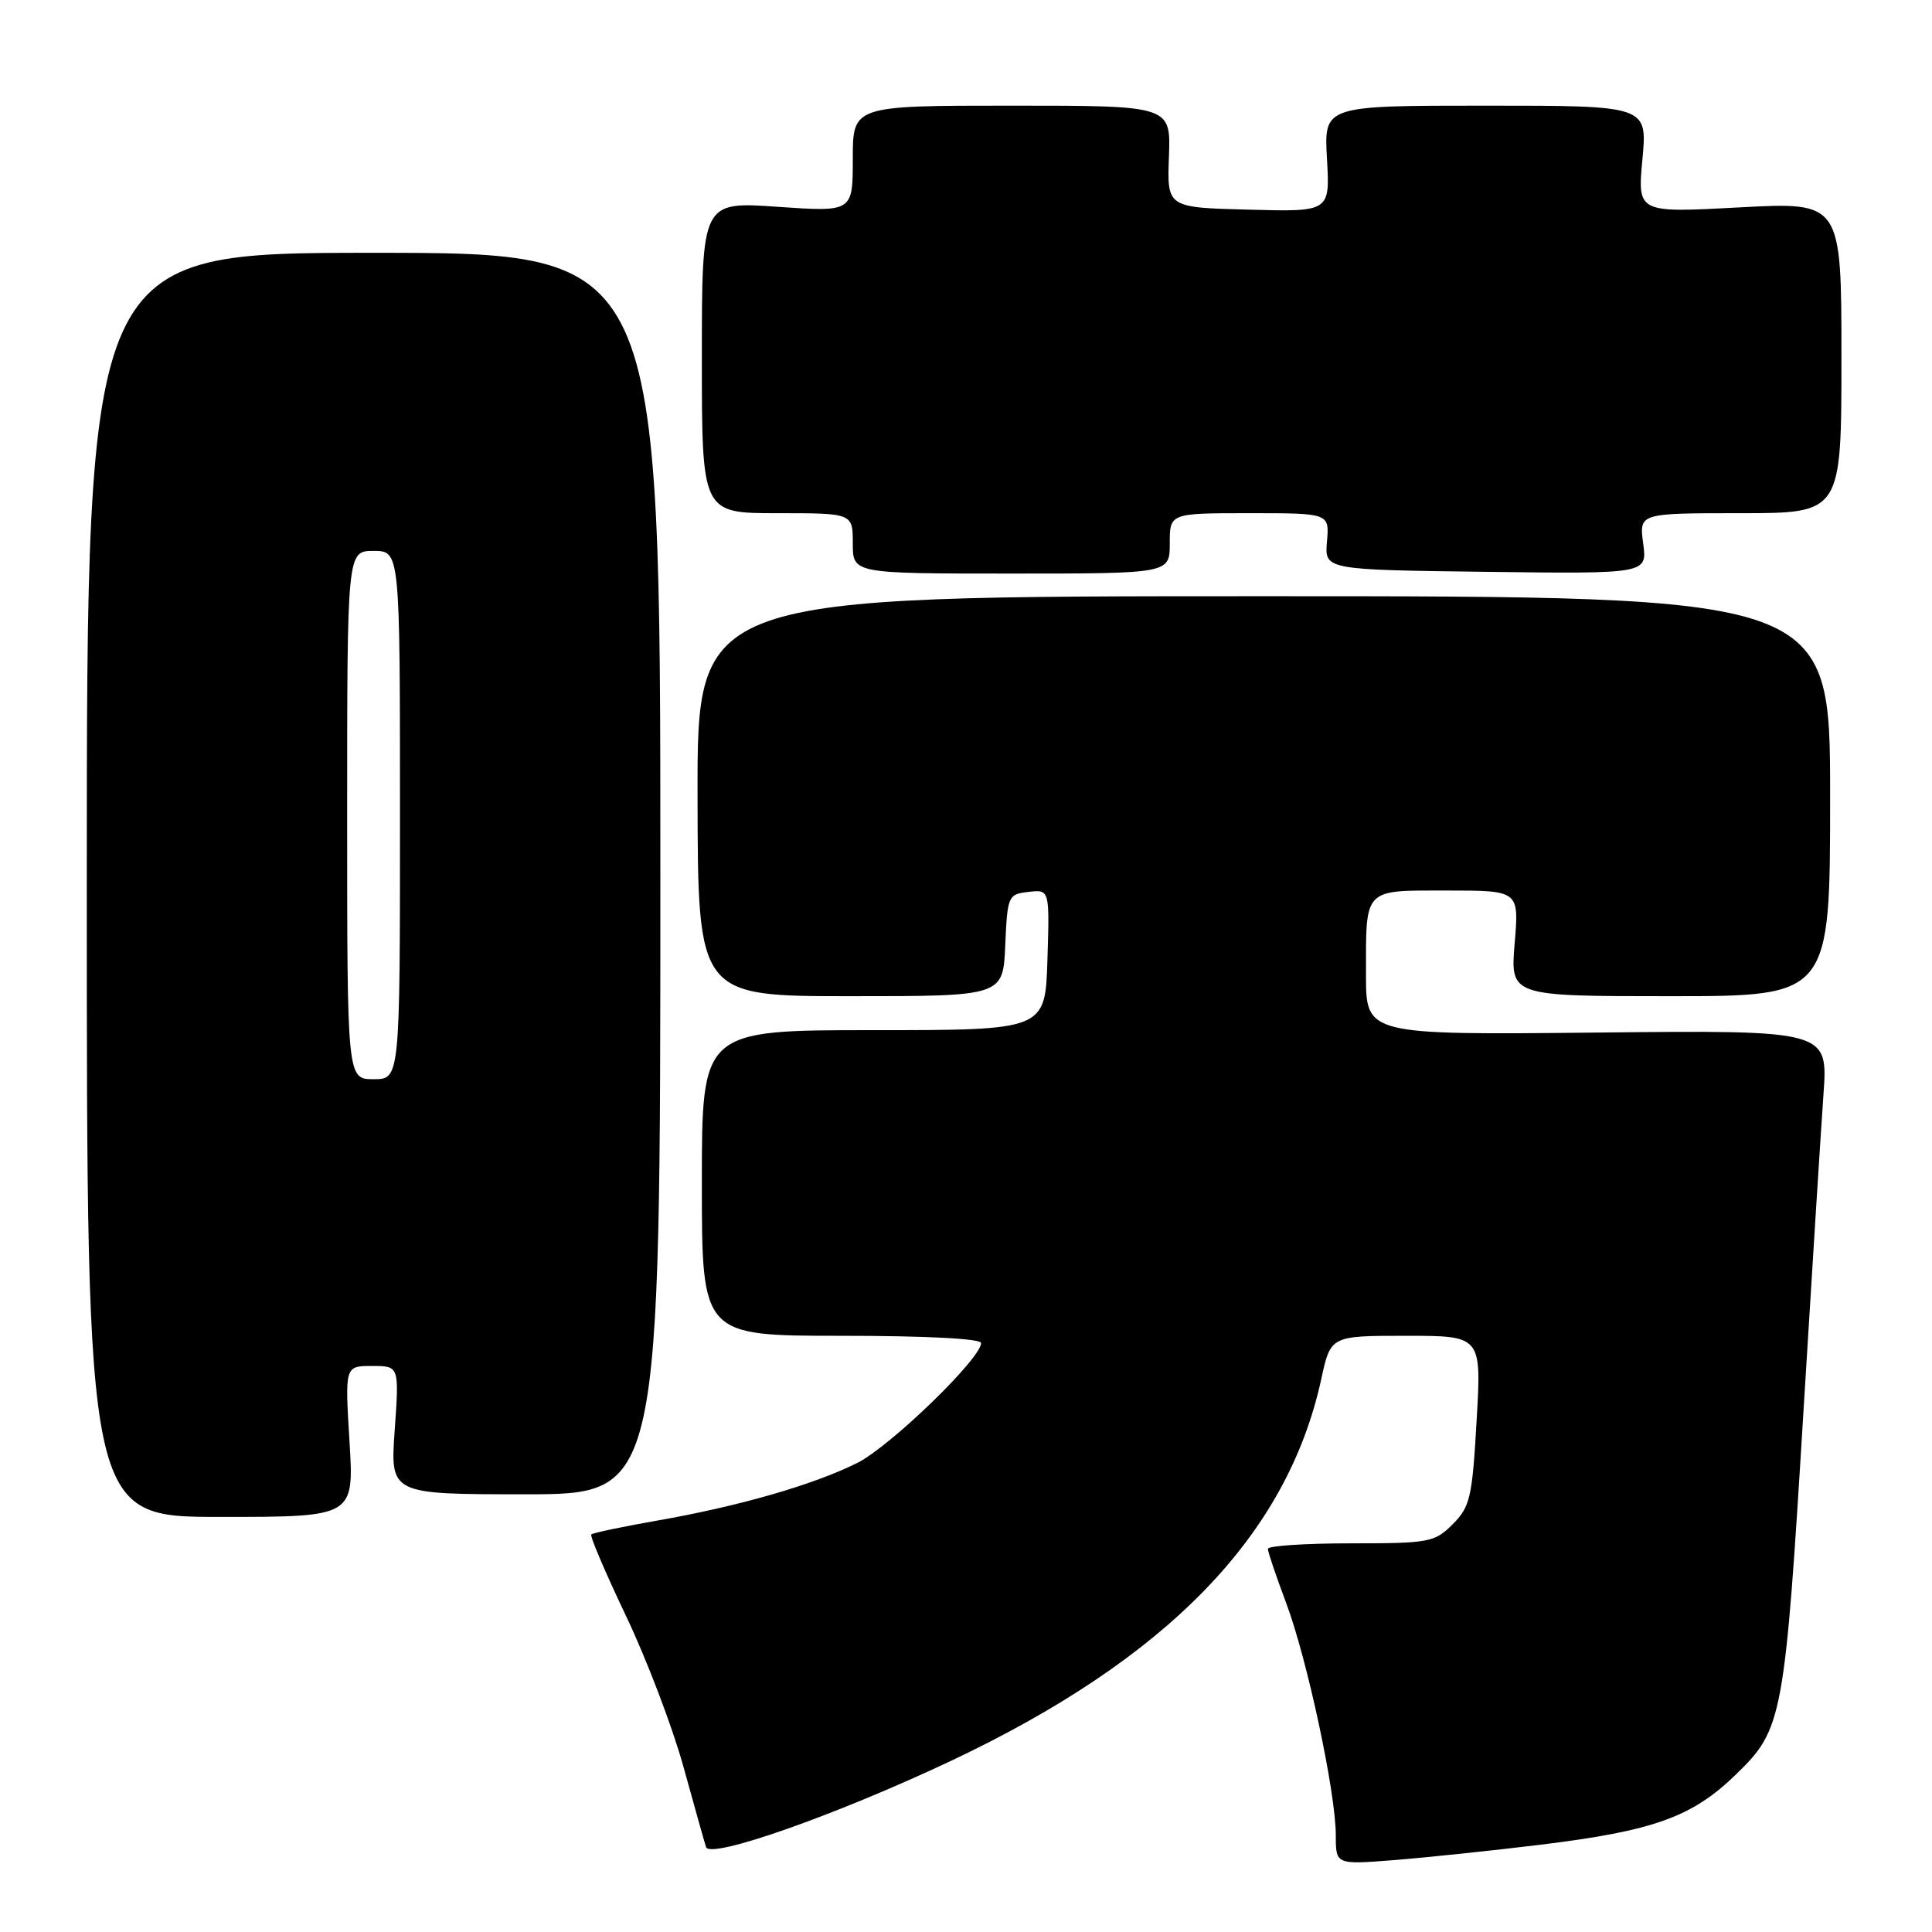 <?xml version="1.0" encoding="UTF-8" standalone="no"?>
<!DOCTYPE svg PUBLIC "-//W3C//DTD SVG 1.1//EN" "http://www.w3.org/Graphics/SVG/1.1/DTD/svg11.dtd" >
<svg xmlns="http://www.w3.org/2000/svg" xmlns:xlink="http://www.w3.org/1999/xlink" version="1.1" viewBox="0 0 256 256">
 <g >
 <path fill="currentColor"
d=" M 204.01 244.45 C 219.14 242.60 224.21 240.78 230.05 235.10 C 236.23 229.10 236.48 227.75 239.00 186.50 C 240.11 168.35 241.29 149.68 241.62 145.00 C 242.22 136.50 242.22 136.50 211.61 136.82 C 181.00 137.13 181.00 137.13 181.00 129.15 C 181.00 117.57 180.59 118.00 191.75 118.00 C 201.29 118.00 201.29 118.00 200.70 125.00 C 200.12 132.00 200.12 132.00 221.31 132.00 C 242.50 132.00 242.50 132.00 242.50 105.50 C 242.50 79.00 242.50 79.00 167.44 79.00 C 92.38 79.00 92.38 79.00 92.43 105.50 C 92.47 132.00 92.47 132.00 112.69 132.00 C 132.91 132.00 132.91 132.00 133.20 125.25 C 133.49 118.69 133.58 118.49 136.29 118.18 C 139.08 117.86 139.08 117.86 138.79 127.18 C 138.50 136.50 138.50 136.50 115.75 136.50 C 93.00 136.50 93.00 136.50 93.00 156.75 C 93.00 177.00 93.00 177.00 111.50 177.00 C 122.70 177.00 130.00 177.38 130.00 177.96 C 130.00 180.01 117.96 191.66 113.59 193.85 C 107.80 196.74 97.92 199.59 87.11 201.48 C 82.49 202.29 78.55 203.12 78.35 203.32 C 78.14 203.52 80.21 208.37 82.94 214.10 C 85.67 219.82 89.08 228.78 90.53 234.00 C 91.98 239.22 93.33 244.06 93.55 244.74 C 94.06 246.39 110.65 240.56 125.87 233.39 C 154.69 219.80 170.56 203.46 175.07 182.75 C 176.32 177.00 176.32 177.00 186.31 177.00 C 196.31 177.00 196.31 177.00 195.66 188.22 C 195.08 198.45 194.80 199.65 192.49 201.97 C 190.08 204.37 189.39 204.50 178.98 204.50 C 172.94 204.50 168.00 204.83 168.00 205.23 C 168.00 205.63 169.08 208.83 170.40 212.34 C 173.20 219.78 177.00 237.53 177.00 243.18 C 177.00 247.08 177.00 247.08 184.75 246.47 C 189.01 246.13 197.68 245.22 204.01 244.45 Z  M 46.31 191.00 C 45.70 181.00 45.70 181.00 49.30 181.00 C 52.90 181.00 52.90 181.00 52.30 189.50 C 51.70 198.00 51.70 198.00 69.60 198.00 C 87.50 198.00 87.50 198.00 87.50 115.75 C 87.50 33.50 87.50 33.50 49.50 33.50 C 11.50 33.50 11.50 33.50 11.50 117.25 C 11.50 201.00 11.50 201.00 29.21 201.00 C 46.92 201.00 46.92 201.00 46.31 191.00 Z  M 155.00 72.00 C 155.00 68.00 155.00 68.00 165.58 68.00 C 176.15 68.00 176.15 68.00 175.83 71.75 C 175.51 75.50 175.51 75.50 196.89 75.77 C 218.27 76.04 218.27 76.04 217.73 72.02 C 217.19 68.00 217.19 68.00 230.60 68.00 C 244.00 68.00 244.00 68.00 244.00 47.38 C 244.00 26.76 244.00 26.76 230.48 27.48 C 216.97 28.21 216.97 28.21 217.63 21.10 C 218.29 14.00 218.29 14.00 196.86 14.00 C 175.43 14.00 175.43 14.00 175.83 21.03 C 176.23 28.07 176.23 28.07 165.44 27.78 C 154.64 27.50 154.64 27.50 154.89 20.75 C 155.14 14.00 155.14 14.00 134.07 14.00 C 113.00 14.00 113.00 14.00 113.00 21.05 C 113.00 28.09 113.00 28.09 103.00 27.40 C 93.00 26.71 93.00 26.71 93.00 47.36 C 93.00 68.00 93.00 68.00 103.00 68.00 C 113.00 68.00 113.00 68.00 113.00 72.00 C 113.00 76.00 113.00 76.00 134.00 76.00 C 155.00 76.00 155.00 76.00 155.00 72.00 Z  M 46.00 108.00 C 46.00 73.00 46.00 73.00 49.50 73.00 C 53.00 73.00 53.00 73.00 53.00 108.00 C 53.00 143.00 53.00 143.00 49.50 143.00 C 46.00 143.00 46.00 143.00 46.00 108.00 Z "/>
</g>
</svg>